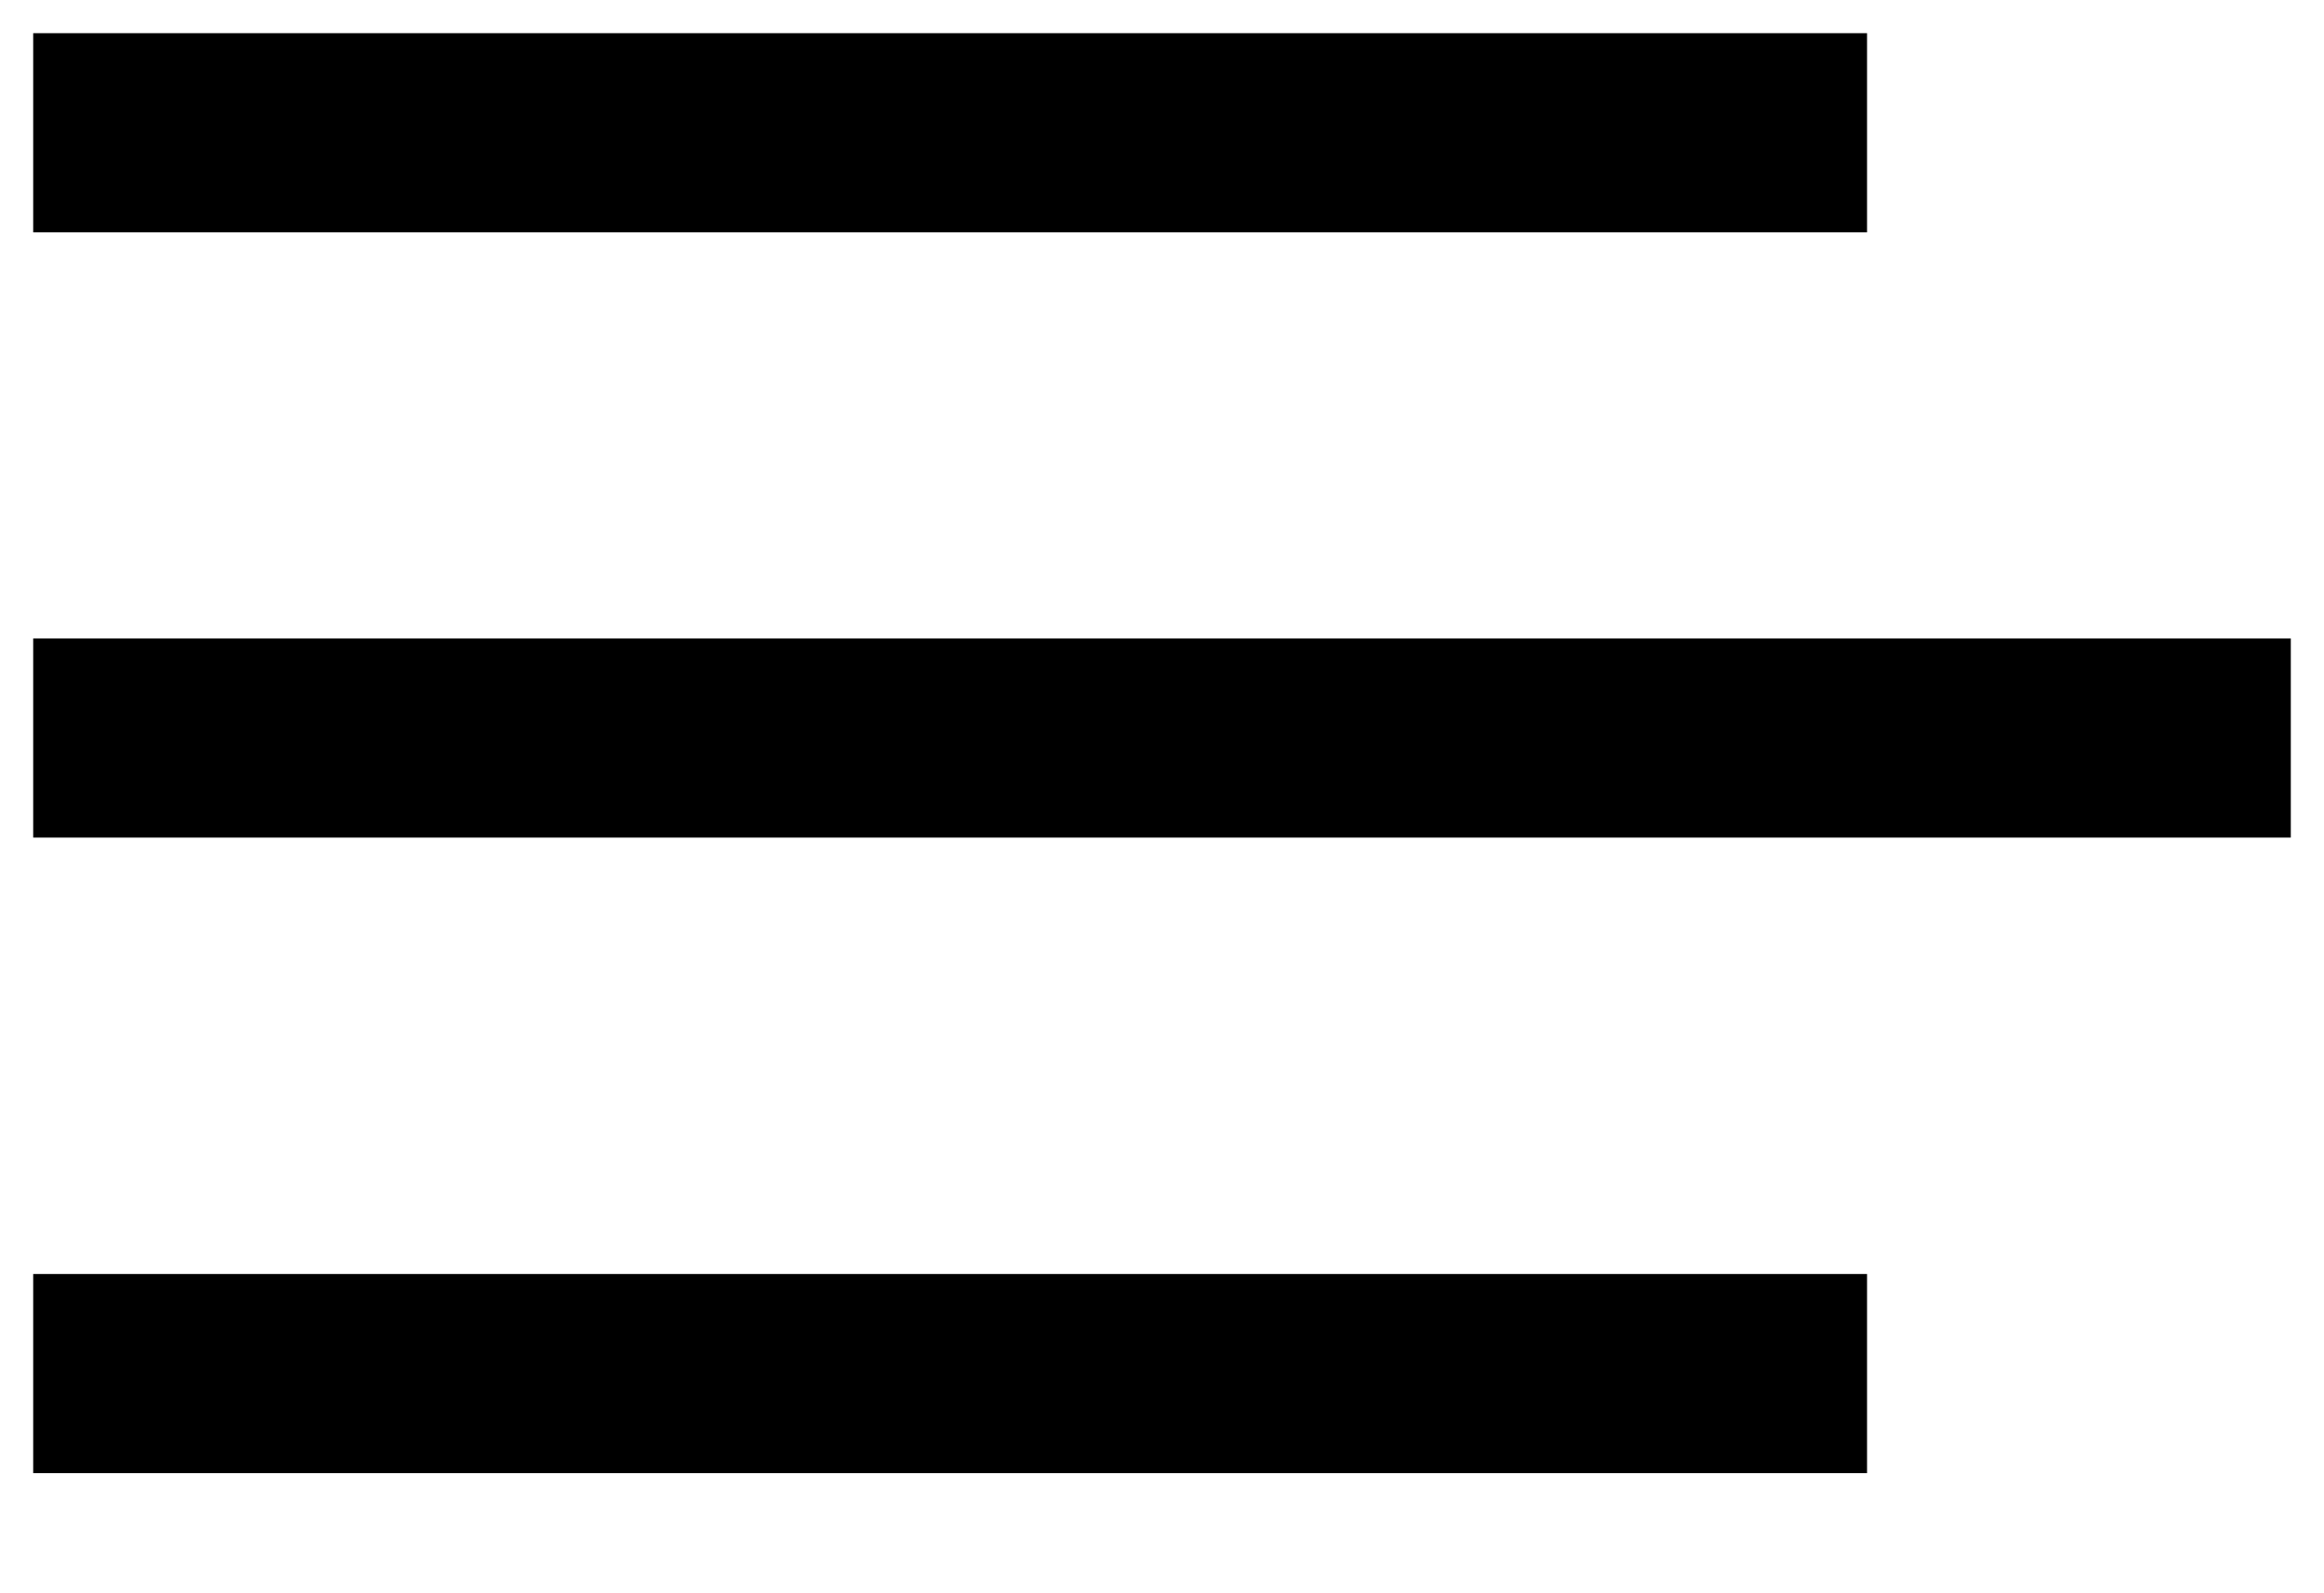 <svg width="35" height="24" viewBox="0 0 35 24" fill="none" xmlns="http://www.w3.org/2000/svg">
<path d="M2 11.117H33" stroke="currentColor" stroke-width="3" stroke-linecap="square"/>
<path d="M2 20.691H26.618" stroke="currentColor" stroke-width="3" stroke-linecap="square"/>
<path d="M2 2H26.618" stroke="currentColor" stroke-width="3" stroke-linecap="square"/>
</svg>
